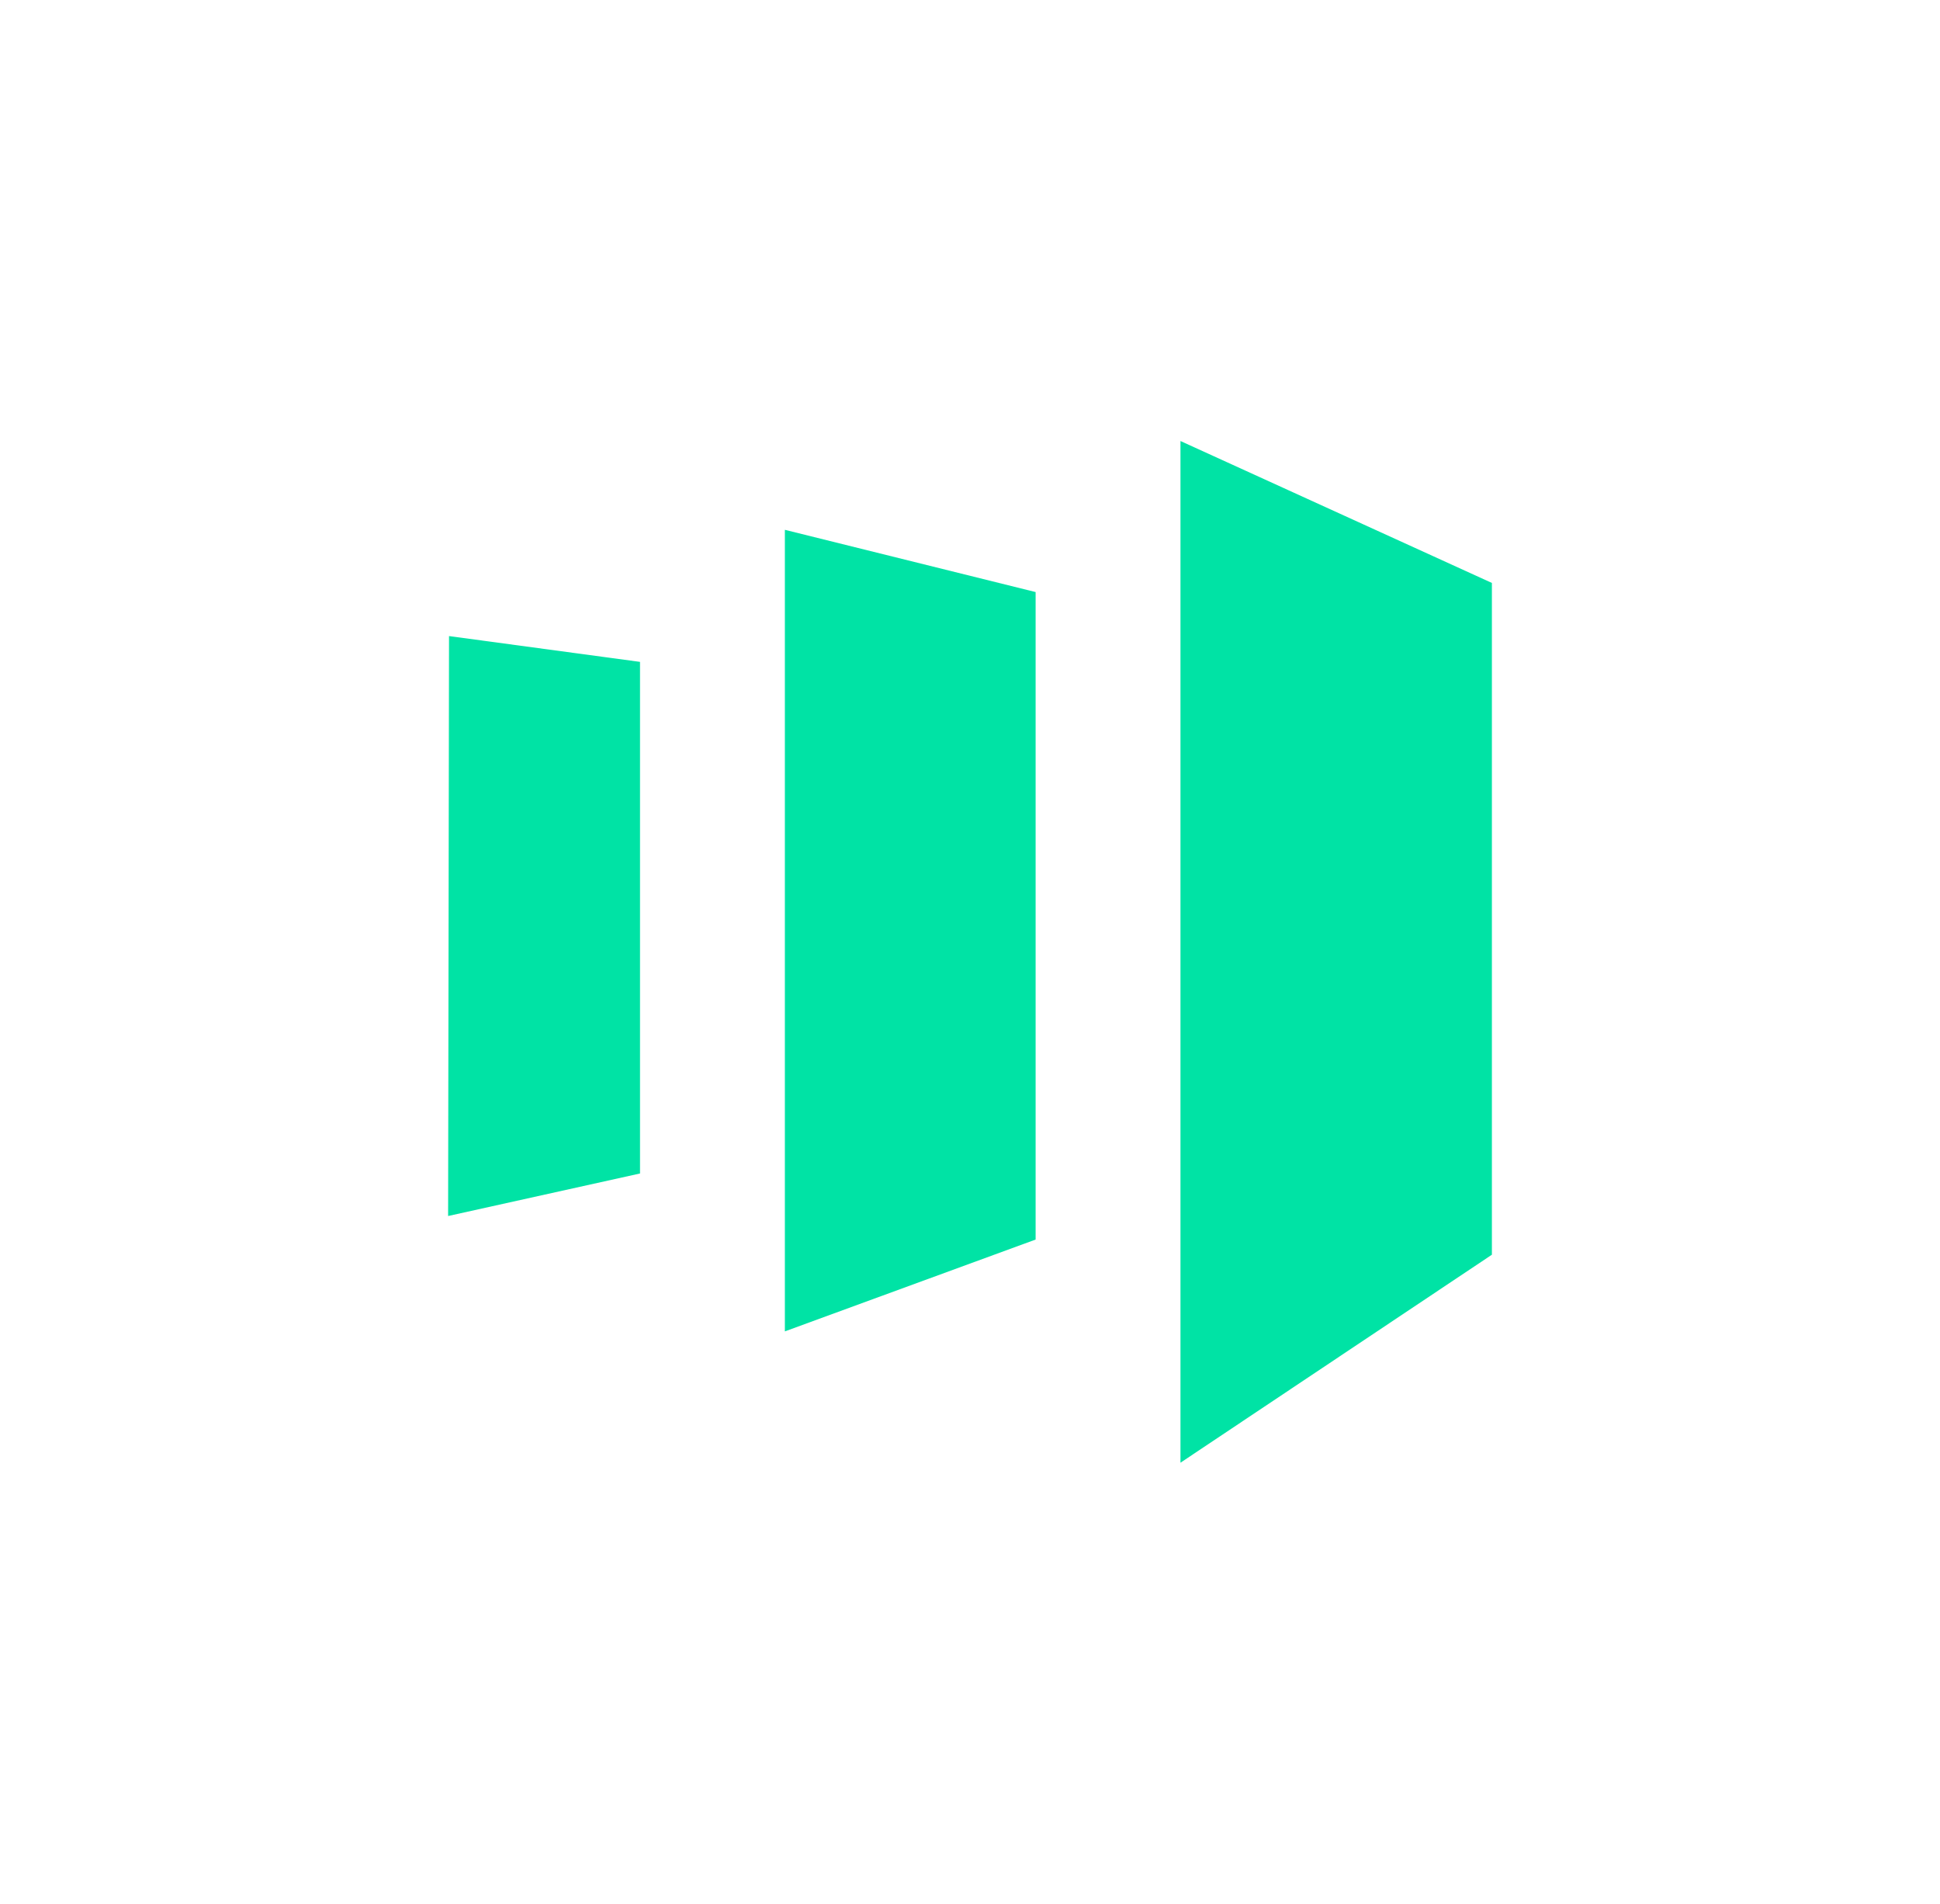 <svg width="264" height="259" viewBox="0 0 264 259" fill="none" xmlns="http://www.w3.org/2000/svg">
<g filter="url(#filter0_f_540_1111)">
<path d="M160.641 60V199L203.021 170.702V79.309L160.641 60ZM140.93 168.64L106.807 181.133V72.081L140.93 80.549V168.64ZM60.98 165.437L87.095 159.651V90.047L61.104 86.537L60.98 165.437Z" fill="#00E3A5"/>
</g>
<defs>
<filter id="filter0_f_540_1111" x="-11" y="0" width="286" height="259" filterUnits="userSpaceOnUse" color-interpolation-filters="sRGB">
<feFlood flood-opacity="0" result="BackgroundImageFix"/>
<feBlend mode="normal" in="SourceGraphic" in2="BackgroundImageFix" result="shape"/>
<feGaussianBlur stdDeviation="30" result="effect1_foregroundBlur_540_1111"/>
</filter>
</defs>
</svg>
